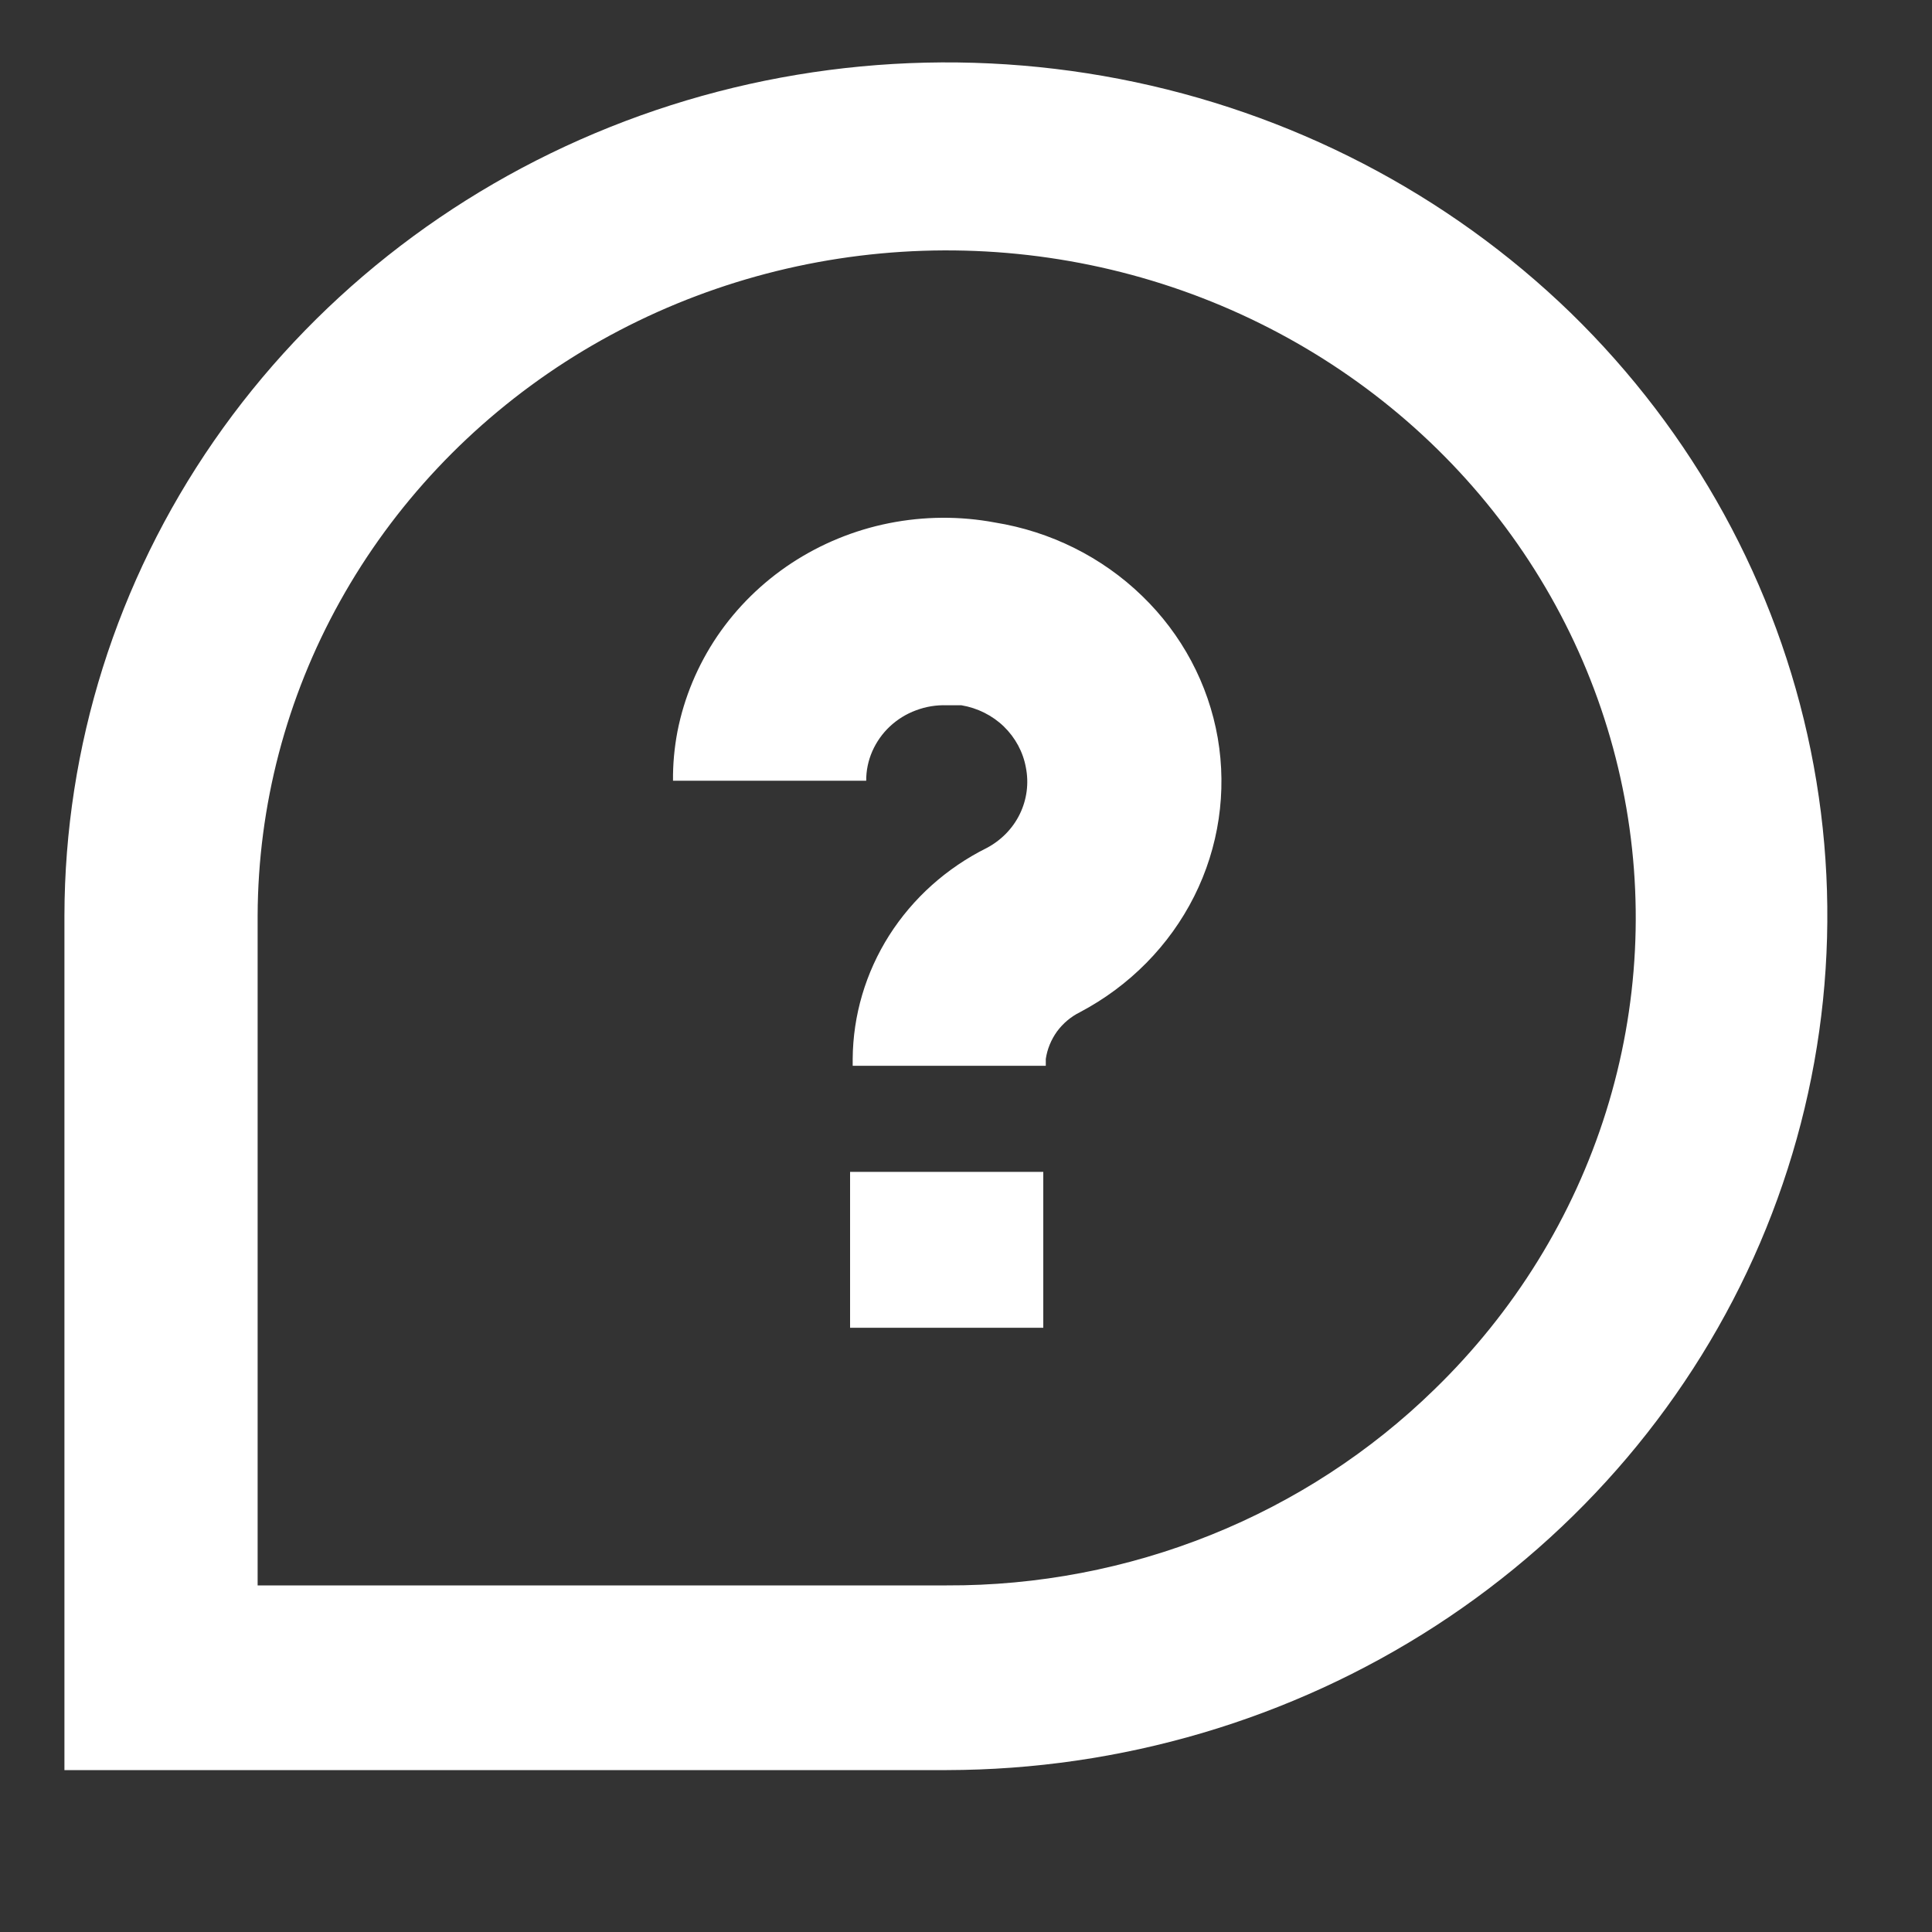 <svg width="20" height="20" viewBox="0 0 20 20" fill="none" xmlns="http://www.w3.org/2000/svg">
<rect x="0" y="0" width="20" height="20" fill="#333333" stroke="none"/>
<path fill-rule="evenodd" clip-rule="evenodd" d="M16.26 3.239C14.984 2.002 13.358 1.159 11.588 0.817C9.817 0.475 7.982 0.648 6.313 1.316C4.645 1.983 3.218 3.115 2.213 4.567C1.208 6.02 0.67 7.728 0.667 9.477V18.324H9.8C11.603 18.321 13.364 17.801 14.863 16.83C16.361 15.859 17.529 14.48 18.22 12.867C18.91 11.254 19.093 9.479 18.744 7.765C18.395 6.052 17.531 4.477 16.26 3.239ZM14.847 14.385C14.186 15.03 13.4 15.542 12.534 15.89C11.667 16.238 10.738 16.416 9.8 16.412H2.667V9.477C2.671 8.342 2.963 7.225 3.519 6.226C4.075 5.226 4.876 4.375 5.852 3.746C6.828 3.118 7.949 2.733 9.115 2.624C10.281 2.515 11.458 2.686 12.54 3.122C13.621 3.558 14.576 4.245 15.319 5.123C16.061 6.001 16.569 7.043 16.797 8.157C17.025 9.27 16.966 10.421 16.626 11.507C16.286 12.593 15.675 13.582 14.847 14.385ZM10.8 12.131H8.8V13.745H10.8V12.131ZM9.203 5.416C9.565 5.344 9.937 5.341 10.3 5.409C10.876 5.502 11.408 5.767 11.821 6.167C12.235 6.566 12.509 7.081 12.606 7.639C12.702 8.197 12.617 8.771 12.362 9.279C12.106 9.788 11.693 10.207 11.18 10.478C11.085 10.525 11.004 10.594 10.942 10.678C10.881 10.763 10.841 10.86 10.826 10.962V11.033H8.827V10.962C8.83 10.51 8.961 10.068 9.205 9.683C9.45 9.298 9.798 8.986 10.213 8.779C10.363 8.7 10.484 8.577 10.557 8.427C10.63 8.277 10.652 8.109 10.62 7.946C10.591 7.785 10.511 7.637 10.392 7.521C10.273 7.406 10.119 7.329 9.953 7.301H9.8C9.692 7.297 9.584 7.315 9.483 7.353C9.382 7.39 9.29 7.447 9.212 7.52C9.134 7.593 9.073 7.68 9.03 7.777C8.988 7.873 8.966 7.977 8.967 8.082H6.967C6.965 7.911 6.981 7.74 7.013 7.572C7.082 7.221 7.222 6.886 7.424 6.587C7.627 6.288 7.888 6.031 8.193 5.83C8.499 5.629 8.842 5.488 9.203 5.416Z" fill="white"/>
</svg>
